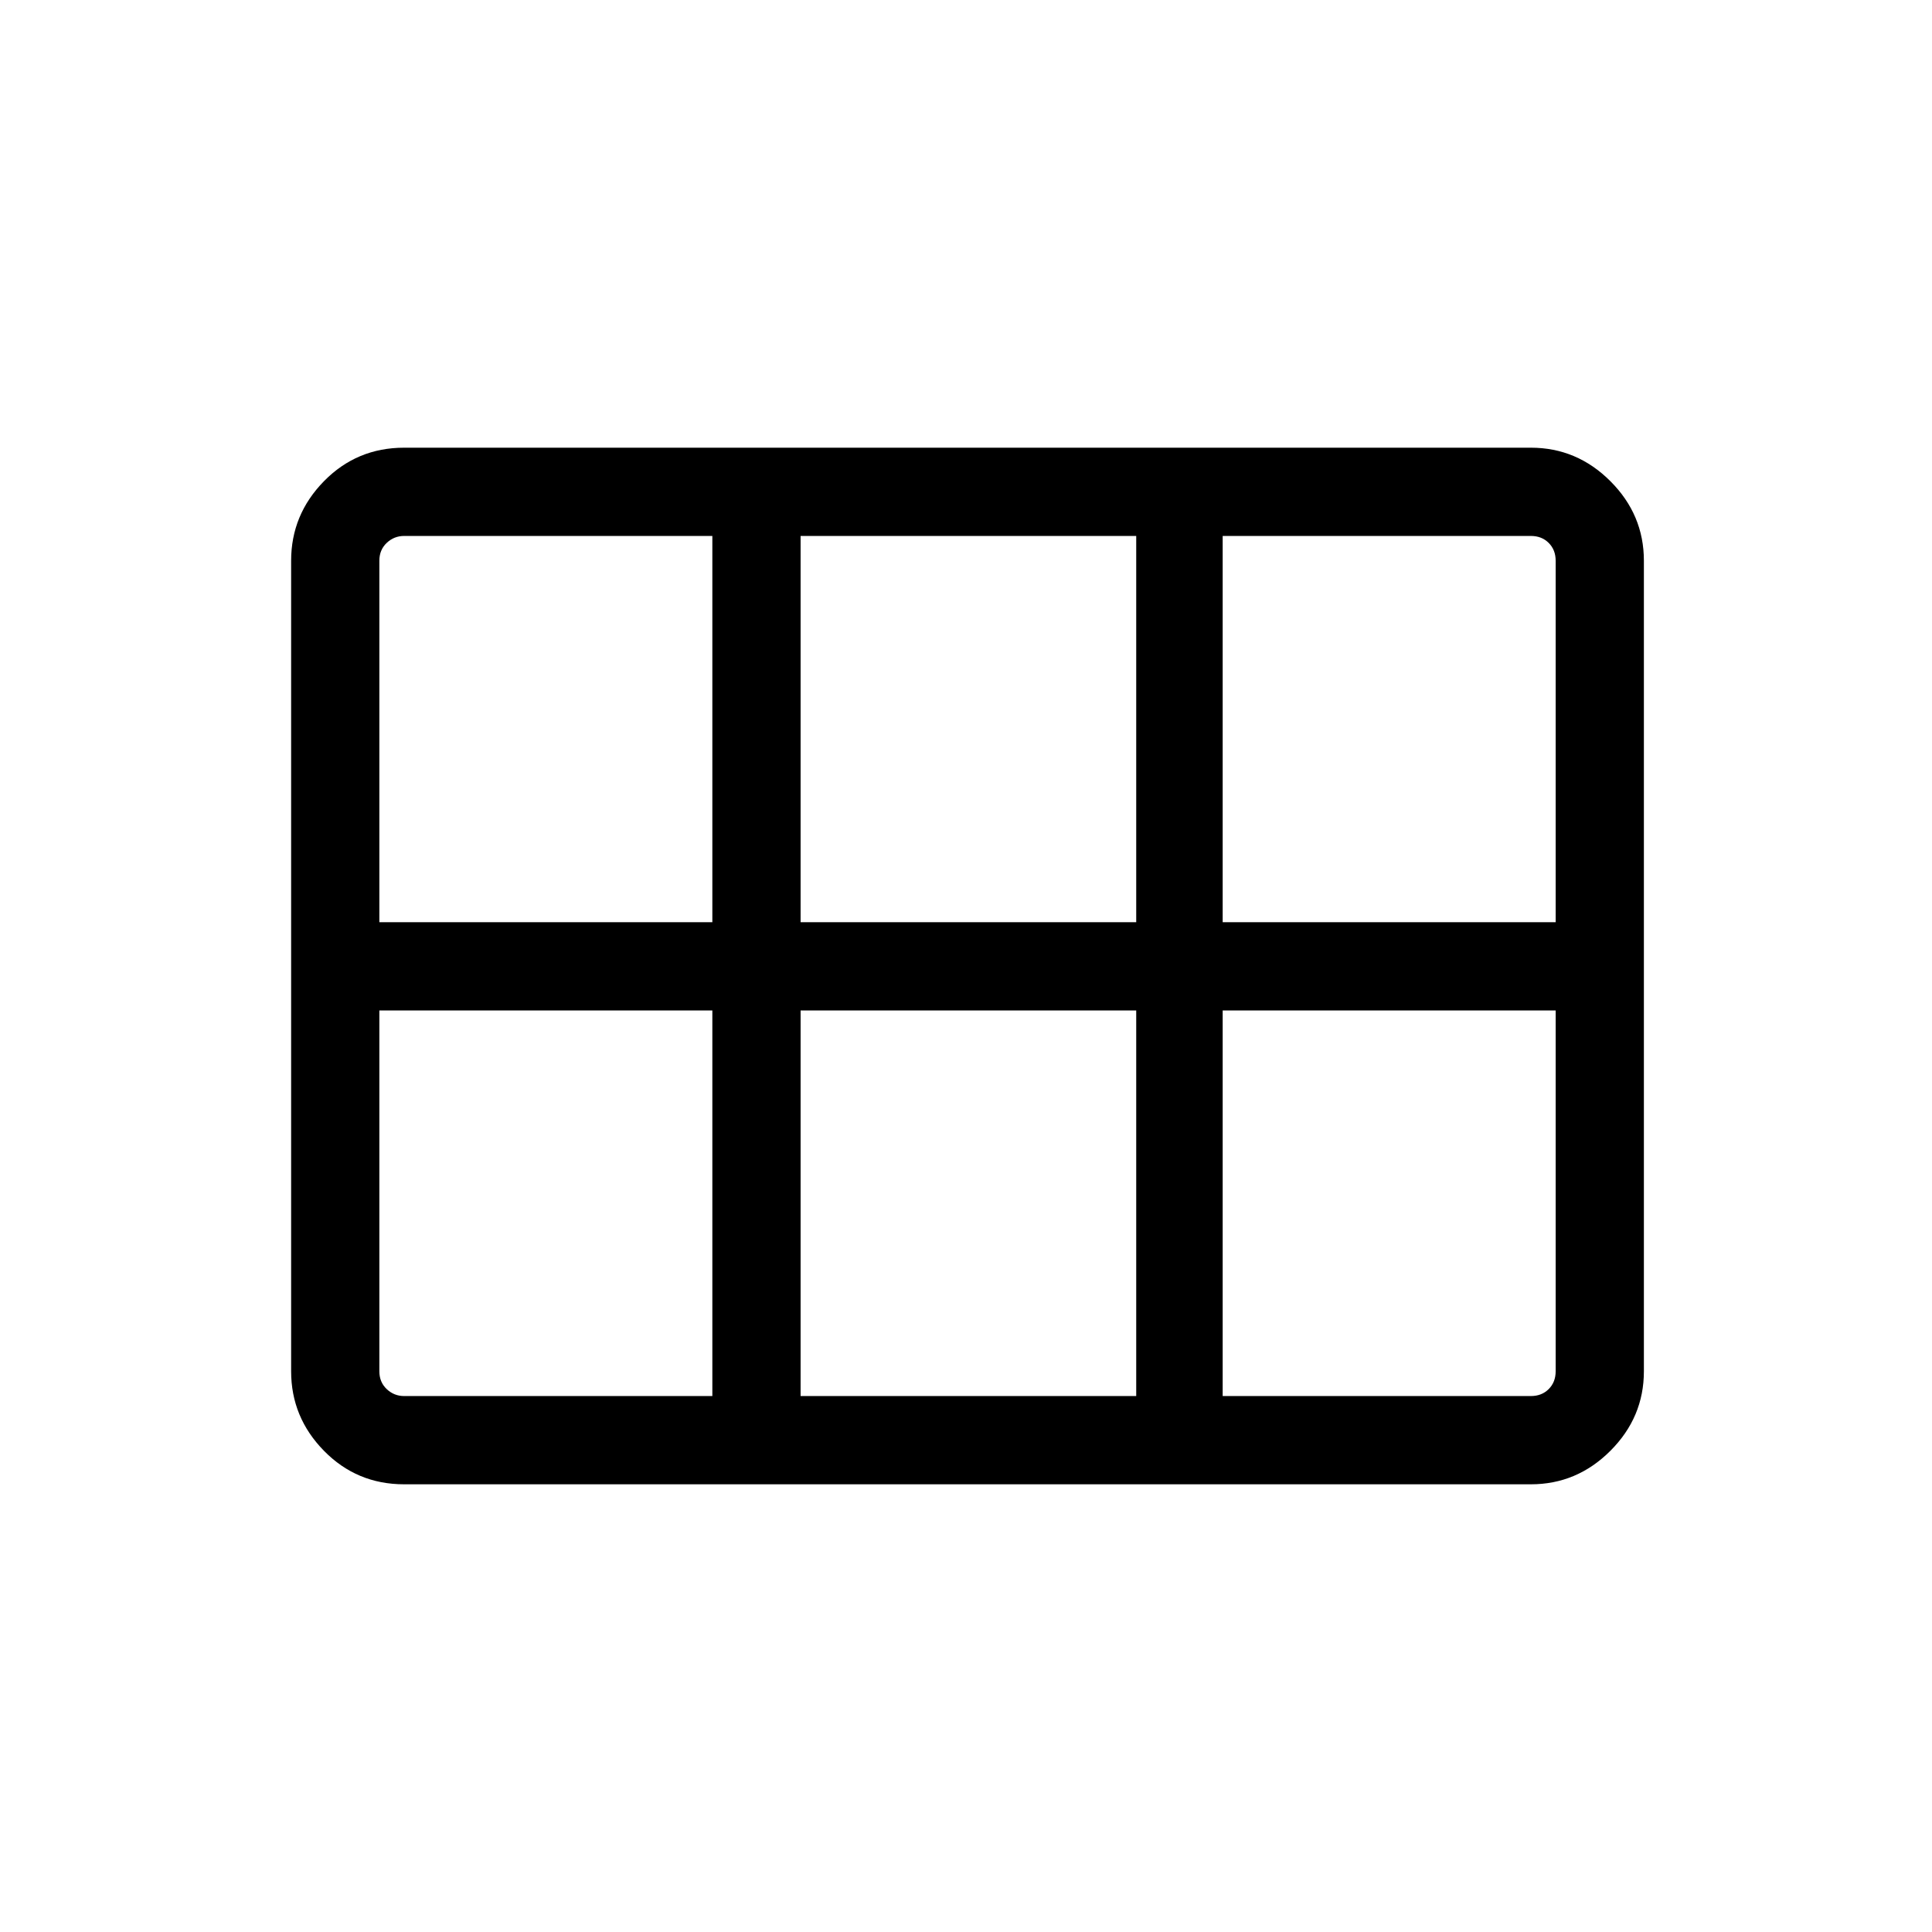 <svg xmlns="http://www.w3.org/2000/svg" height="48" viewBox="0 -960 960 960" width="48"><path d="M607.54-501.77H773v-179.61q0-5.39-3.46-8.85t-8.85-3.46H607.54v191.92Zm-209.73 0h166.77v-191.92H397.81v191.92Zm-209.31 0h165.46v-191.92H200.81q-5 0-8.66 3.46-3.65 3.46-3.65 8.85v179.61Zm12.31 235.46h153.15v-191.61H188.5v179.3q0 5.39 3.65 8.85 3.66 3.46 8.66 3.46Zm197 0h166.77v-191.61H397.81v191.61Zm209.73 0h153.15q5.39 0 8.85-3.46t3.46-8.85v-179.3H607.54v191.61Zm-462.88-12.31v-402.76q0-22.87 16.31-39.51 16.32-16.65 39.84-16.65h559.88q22.87 0 39.51 16.65 16.64 16.64 16.64 39.51v402.76q0 22.87-16.64 39.51-16.64 16.65-39.51 16.65H200.81q-23.52 0-39.84-16.65-16.31-16.64-16.31-39.51Z"/></svg>